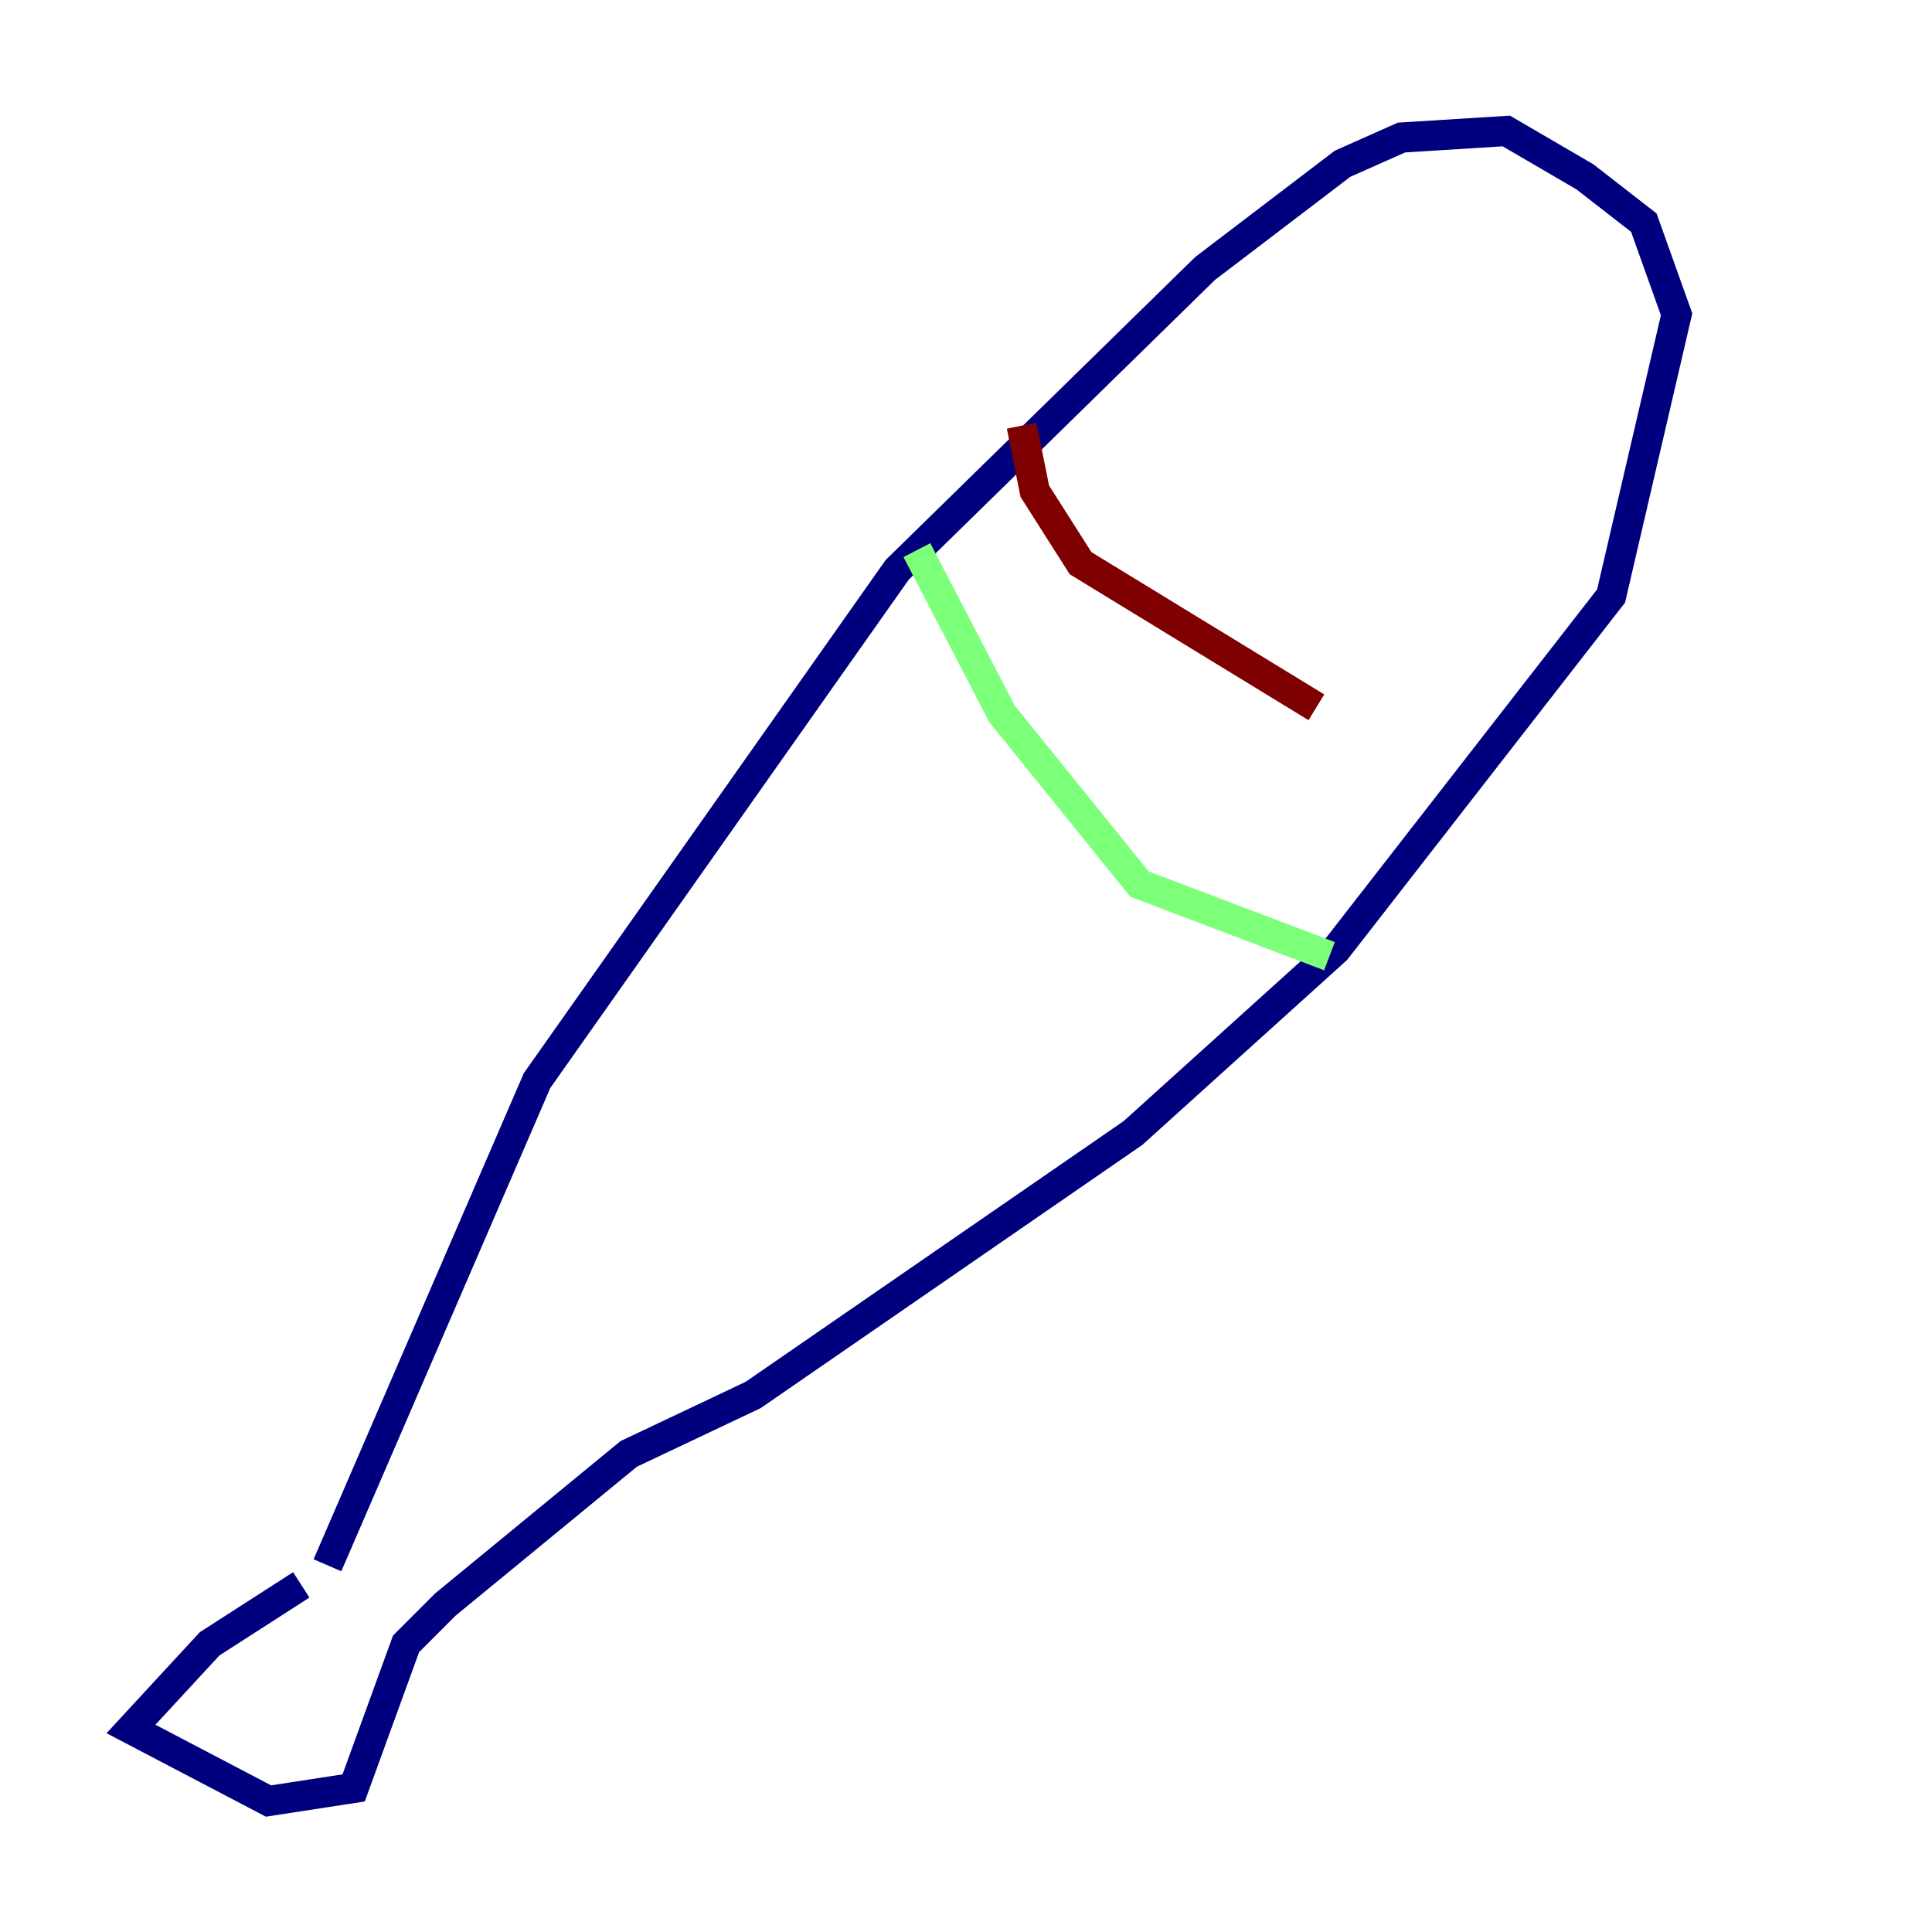 <?xml version="1.0" encoding="utf-8" ?>
<svg baseProfile="tiny" height="128" version="1.2" viewBox="0,0,128,128" width="128" xmlns="http://www.w3.org/2000/svg" xmlns:ev="http://www.w3.org/2001/xml-events" xmlns:xlink="http://www.w3.org/1999/xlink"><defs /><polyline fill="none" points="19.959,105.003 13.885,108.909 8.678,114.549 17.79,119.322 23.43,118.454 26.902,108.909 29.505,106.305 41.654,96.325 49.898,92.42 75.064,75.064 88.515,62.915 106.739,39.485 111.078,20.827 108.909,14.752 105.003,11.715 99.797,8.678 92.854,9.112 88.949,10.848 79.837,17.79 59.444,37.749 35.58,71.593 21.695,103.702" stroke="#00007f" stroke-width="2" /><polyline fill="none" points="60.746,36.447 66.386,47.295 75.498,58.576 88.081,63.349" stroke="#7cff79" stroke-width="2" /><polyline fill="none" points="67.688,28.203 68.556,32.542 71.593,37.315 87.214,46.861" stroke="#7f0000" stroke-width="2" /></svg>